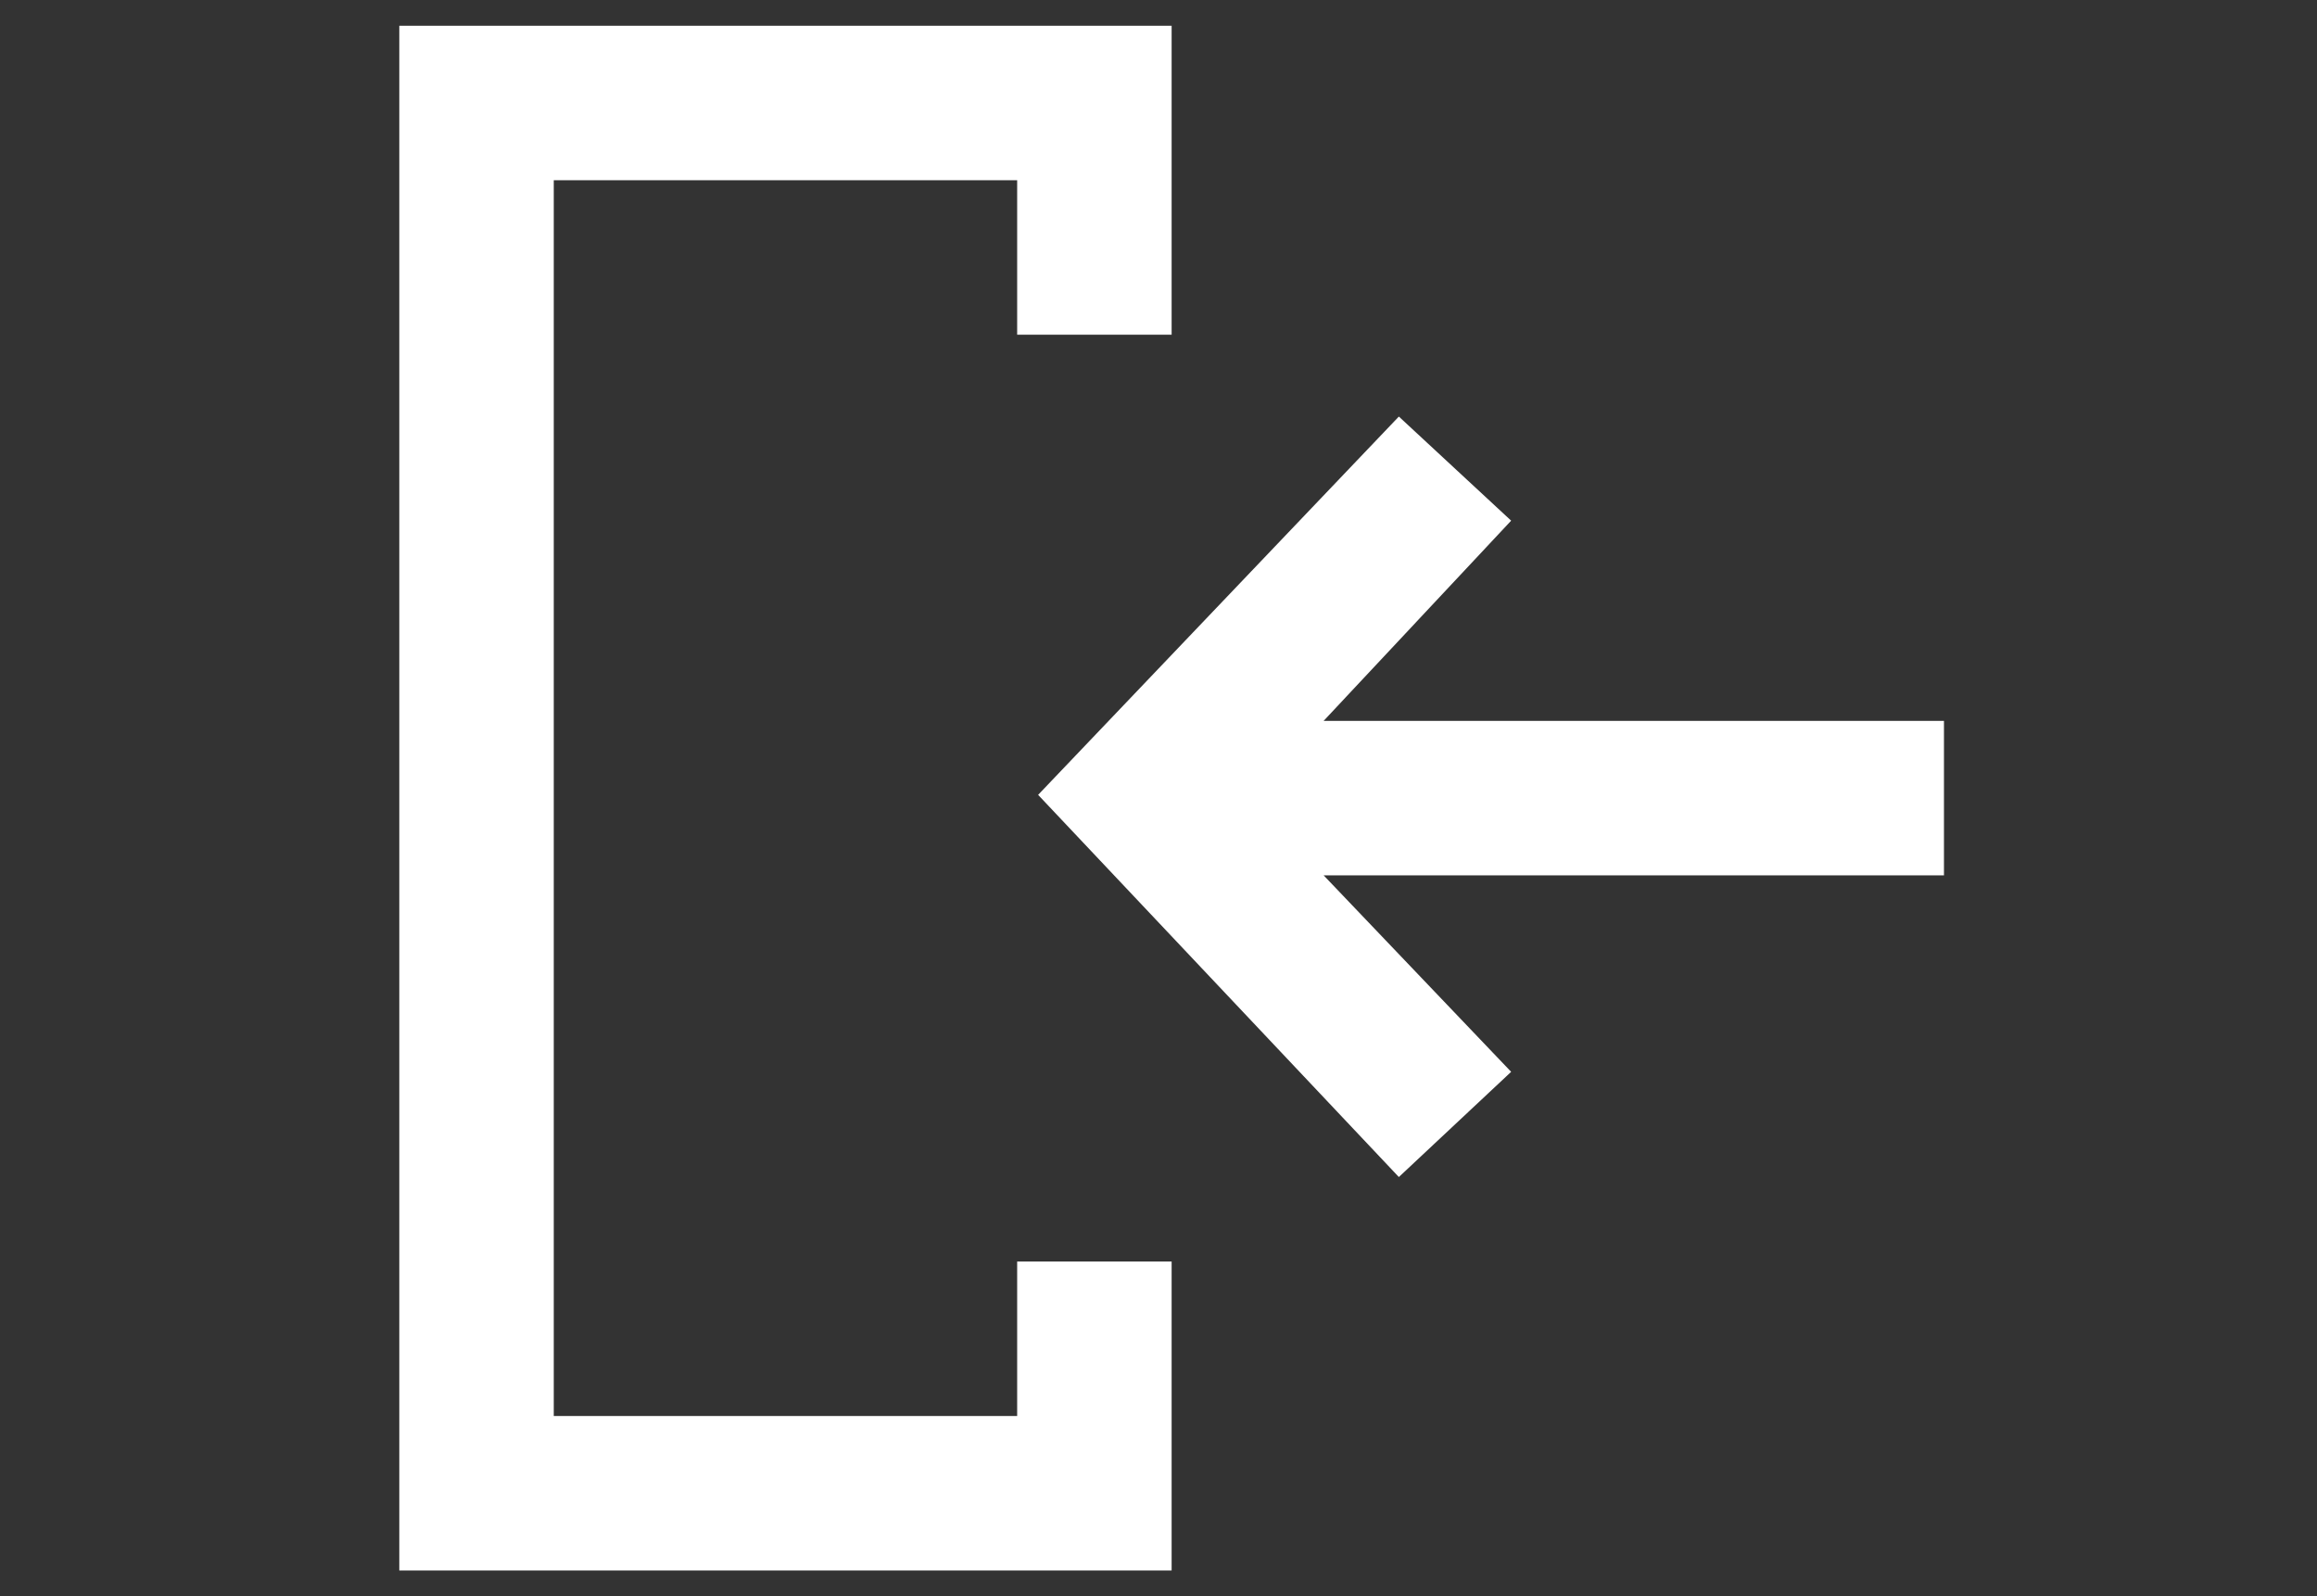 <?xml version="1.0" encoding="utf-8"?>
<svg version="1.1" xmlns="http://www.w3.org/2000/svg" viewBox="0 0 45 31">
    <rect x="0" y="0" width="45" height="31" fill="#333333" stroke="none"/>
    <path
        stroke="none"
        fill-rule="evenodd"
        fill="white"
        transform="translate(-42, -259)"
        d="M62.162,274.437 L69.168,281.859 L71.349,279.816 L67.707,276 L79.755,276 L79.755,273 L67.707,273 L71.349,269.112 L69.168,267.09 L62.162,274.437 Z M64.755,289.5 L49.755,289.5 L49.755,259.5 L64.755,259.5 L64.755,265.5 L61.755,265.5 L61.755,262.5 L52.755,262.5 L52.755,286.5 L61.755,286.5 L61.755,283.5 L64.755,283.5 L64.755,289.5 Z"
    />
</svg>
